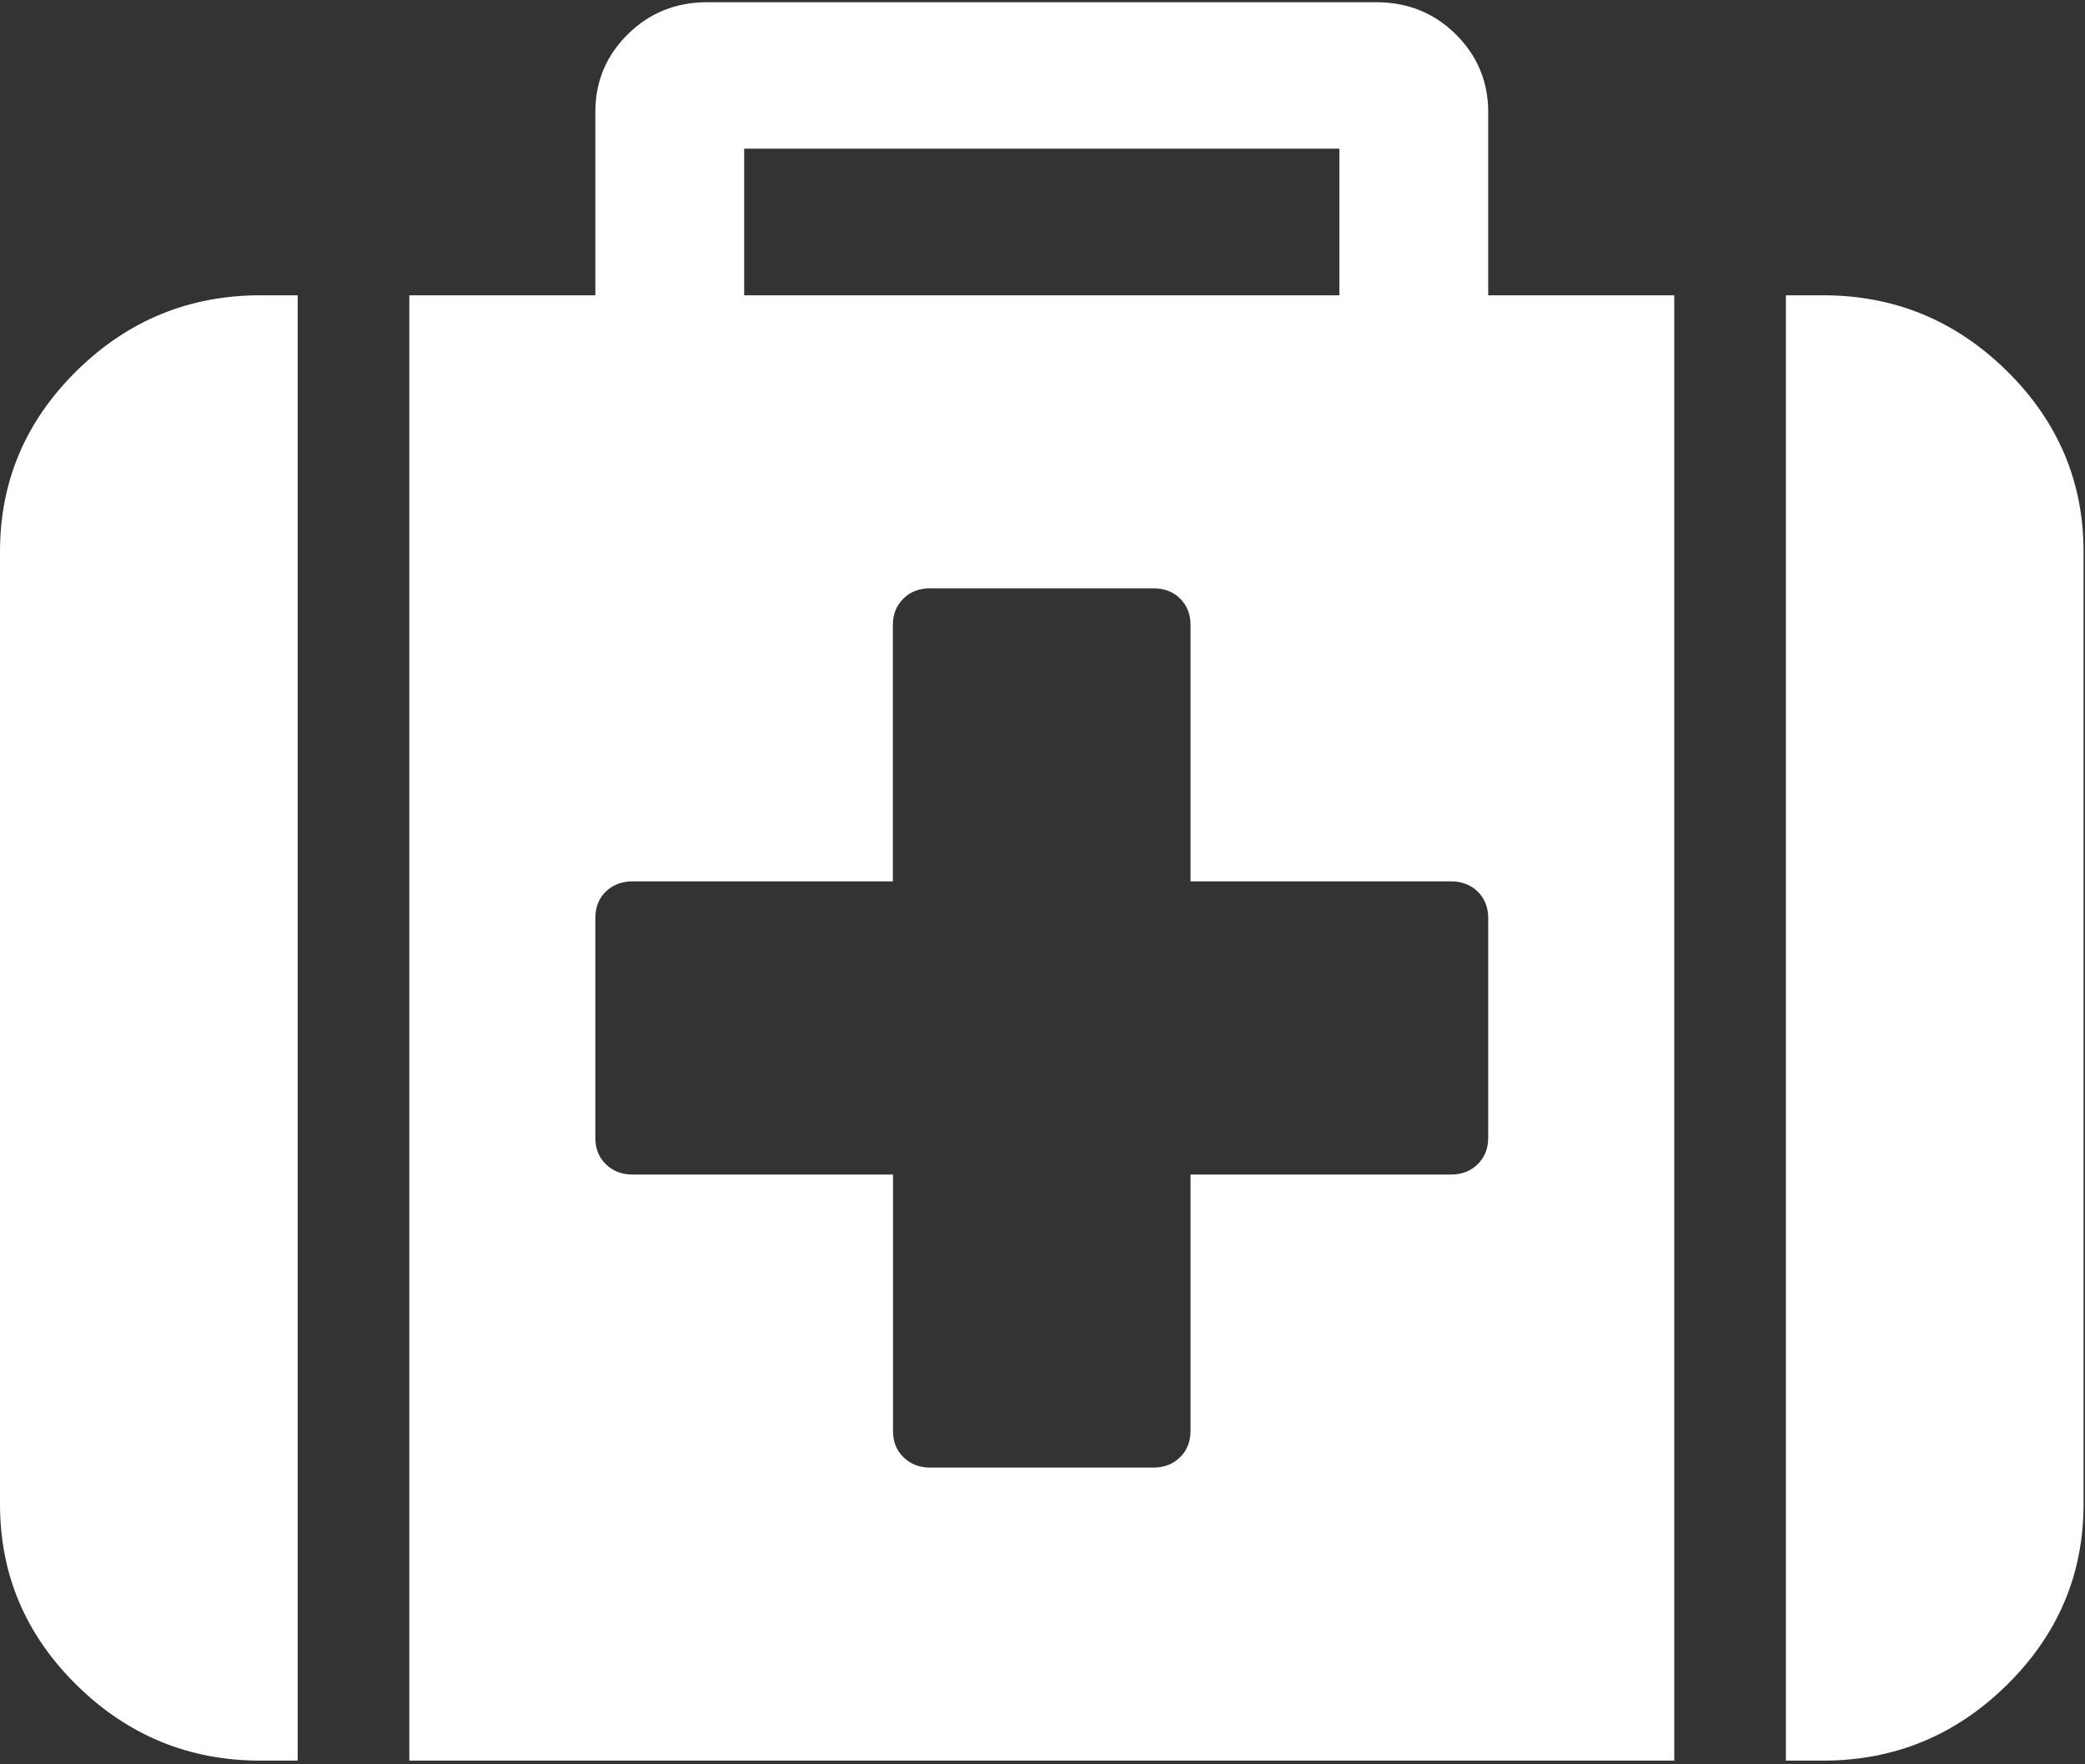 <?xml version="1.0" encoding="UTF-8"?>
<svg width="13px" height="11px" viewBox="0 0 13 11" version="1.1" xmlns="http://www.w3.org/2000/svg" xmlns:xlink="http://www.w3.org/1999/xlink">
    <rect x="0" y="0" width="13" height="11" fill="#333333" stroke="none"/>
    <!-- Generator: Sketch 45.2 (43514) - http://www.bohemiancoding.com/sketch -->
    <title>med</title>
    <desc>Created with Sketch.</desc>
    <defs></defs>
    <g id="Алексей" stroke="none" stroke-width="1" fill="none" fill-rule="evenodd">
        <g id="Главная" transform="translate(-557, -776)" fill-rule="nonzero" fill="#FFFFFF">
            <g id="med" transform="translate(557, 776)">
                <path d="M0.478,2.312 C0.159,2.626 0,3.002 0,3.44 L0,9.378 C0,9.816 0.159,10.192 0.478,10.506 C0.797,10.82 1.179,10.977 1.624,10.977 L1.856,10.977 L1.856,1.841 L1.624,1.841 C1.179,1.841 0.797,1.998 0.478,2.312 Z" id="Shape"></path>
                <path d="M9.279,0.699 C9.279,0.508 9.211,0.347 9.076,0.213 C8.941,0.08 8.776,0.014 8.583,0.014 L4.408,0.014 C4.214,0.014 4.05,0.08 3.915,0.213 C3.779,0.347 3.712,0.508 3.712,0.699 L3.712,1.841 L2.552,1.841 L2.552,10.977 L10.439,10.977 L10.439,1.841 L9.279,1.841 L9.279,0.699 Z M4.64,0.927 L8.351,0.927 L8.351,1.841 L4.64,1.841 L4.64,0.927 Z M9.279,7.094 C9.279,7.161 9.257,7.215 9.214,7.258 C9.17,7.301 9.115,7.323 9.047,7.323 L7.423,7.323 L7.423,8.921 C7.423,8.988 7.401,9.043 7.358,9.085 C7.315,9.128 7.259,9.15 7.191,9.15 L5.799,9.15 C5.732,9.15 5.676,9.128 5.633,9.085 C5.589,9.043 5.568,8.988 5.568,8.921 L5.568,7.323 L3.944,7.323 C3.876,7.323 3.82,7.301 3.777,7.258 C3.733,7.215 3.712,7.161 3.712,7.094 L3.712,5.724 C3.712,5.657 3.733,5.602 3.777,5.559 C3.82,5.517 3.876,5.495 3.944,5.495 L5.567,5.495 L5.567,3.897 C5.567,3.83 5.589,3.775 5.633,3.732 C5.676,3.689 5.732,3.668 5.799,3.668 L7.191,3.668 C7.259,3.668 7.315,3.689 7.358,3.732 C7.401,3.775 7.423,3.83 7.423,3.897 L7.423,5.495 L9.047,5.495 C9.115,5.495 9.17,5.517 9.214,5.559 C9.257,5.602 9.279,5.657 9.279,5.724 L9.279,7.094 L9.279,7.094 L9.279,7.094 Z" id="Shape"></path>
                <path d="M12.512,2.312 C12.193,1.998 11.811,1.841 11.367,1.841 L11.135,1.841 L11.135,10.977 L11.367,10.977 C11.811,10.977 12.193,10.82 12.512,10.506 C12.831,10.192 12.991,9.816 12.991,9.378 L12.991,3.44 C12.991,3.002 12.831,2.626 12.512,2.312 Z" id="Shape"></path>
            </g>
        </g>
    </g>
</svg>